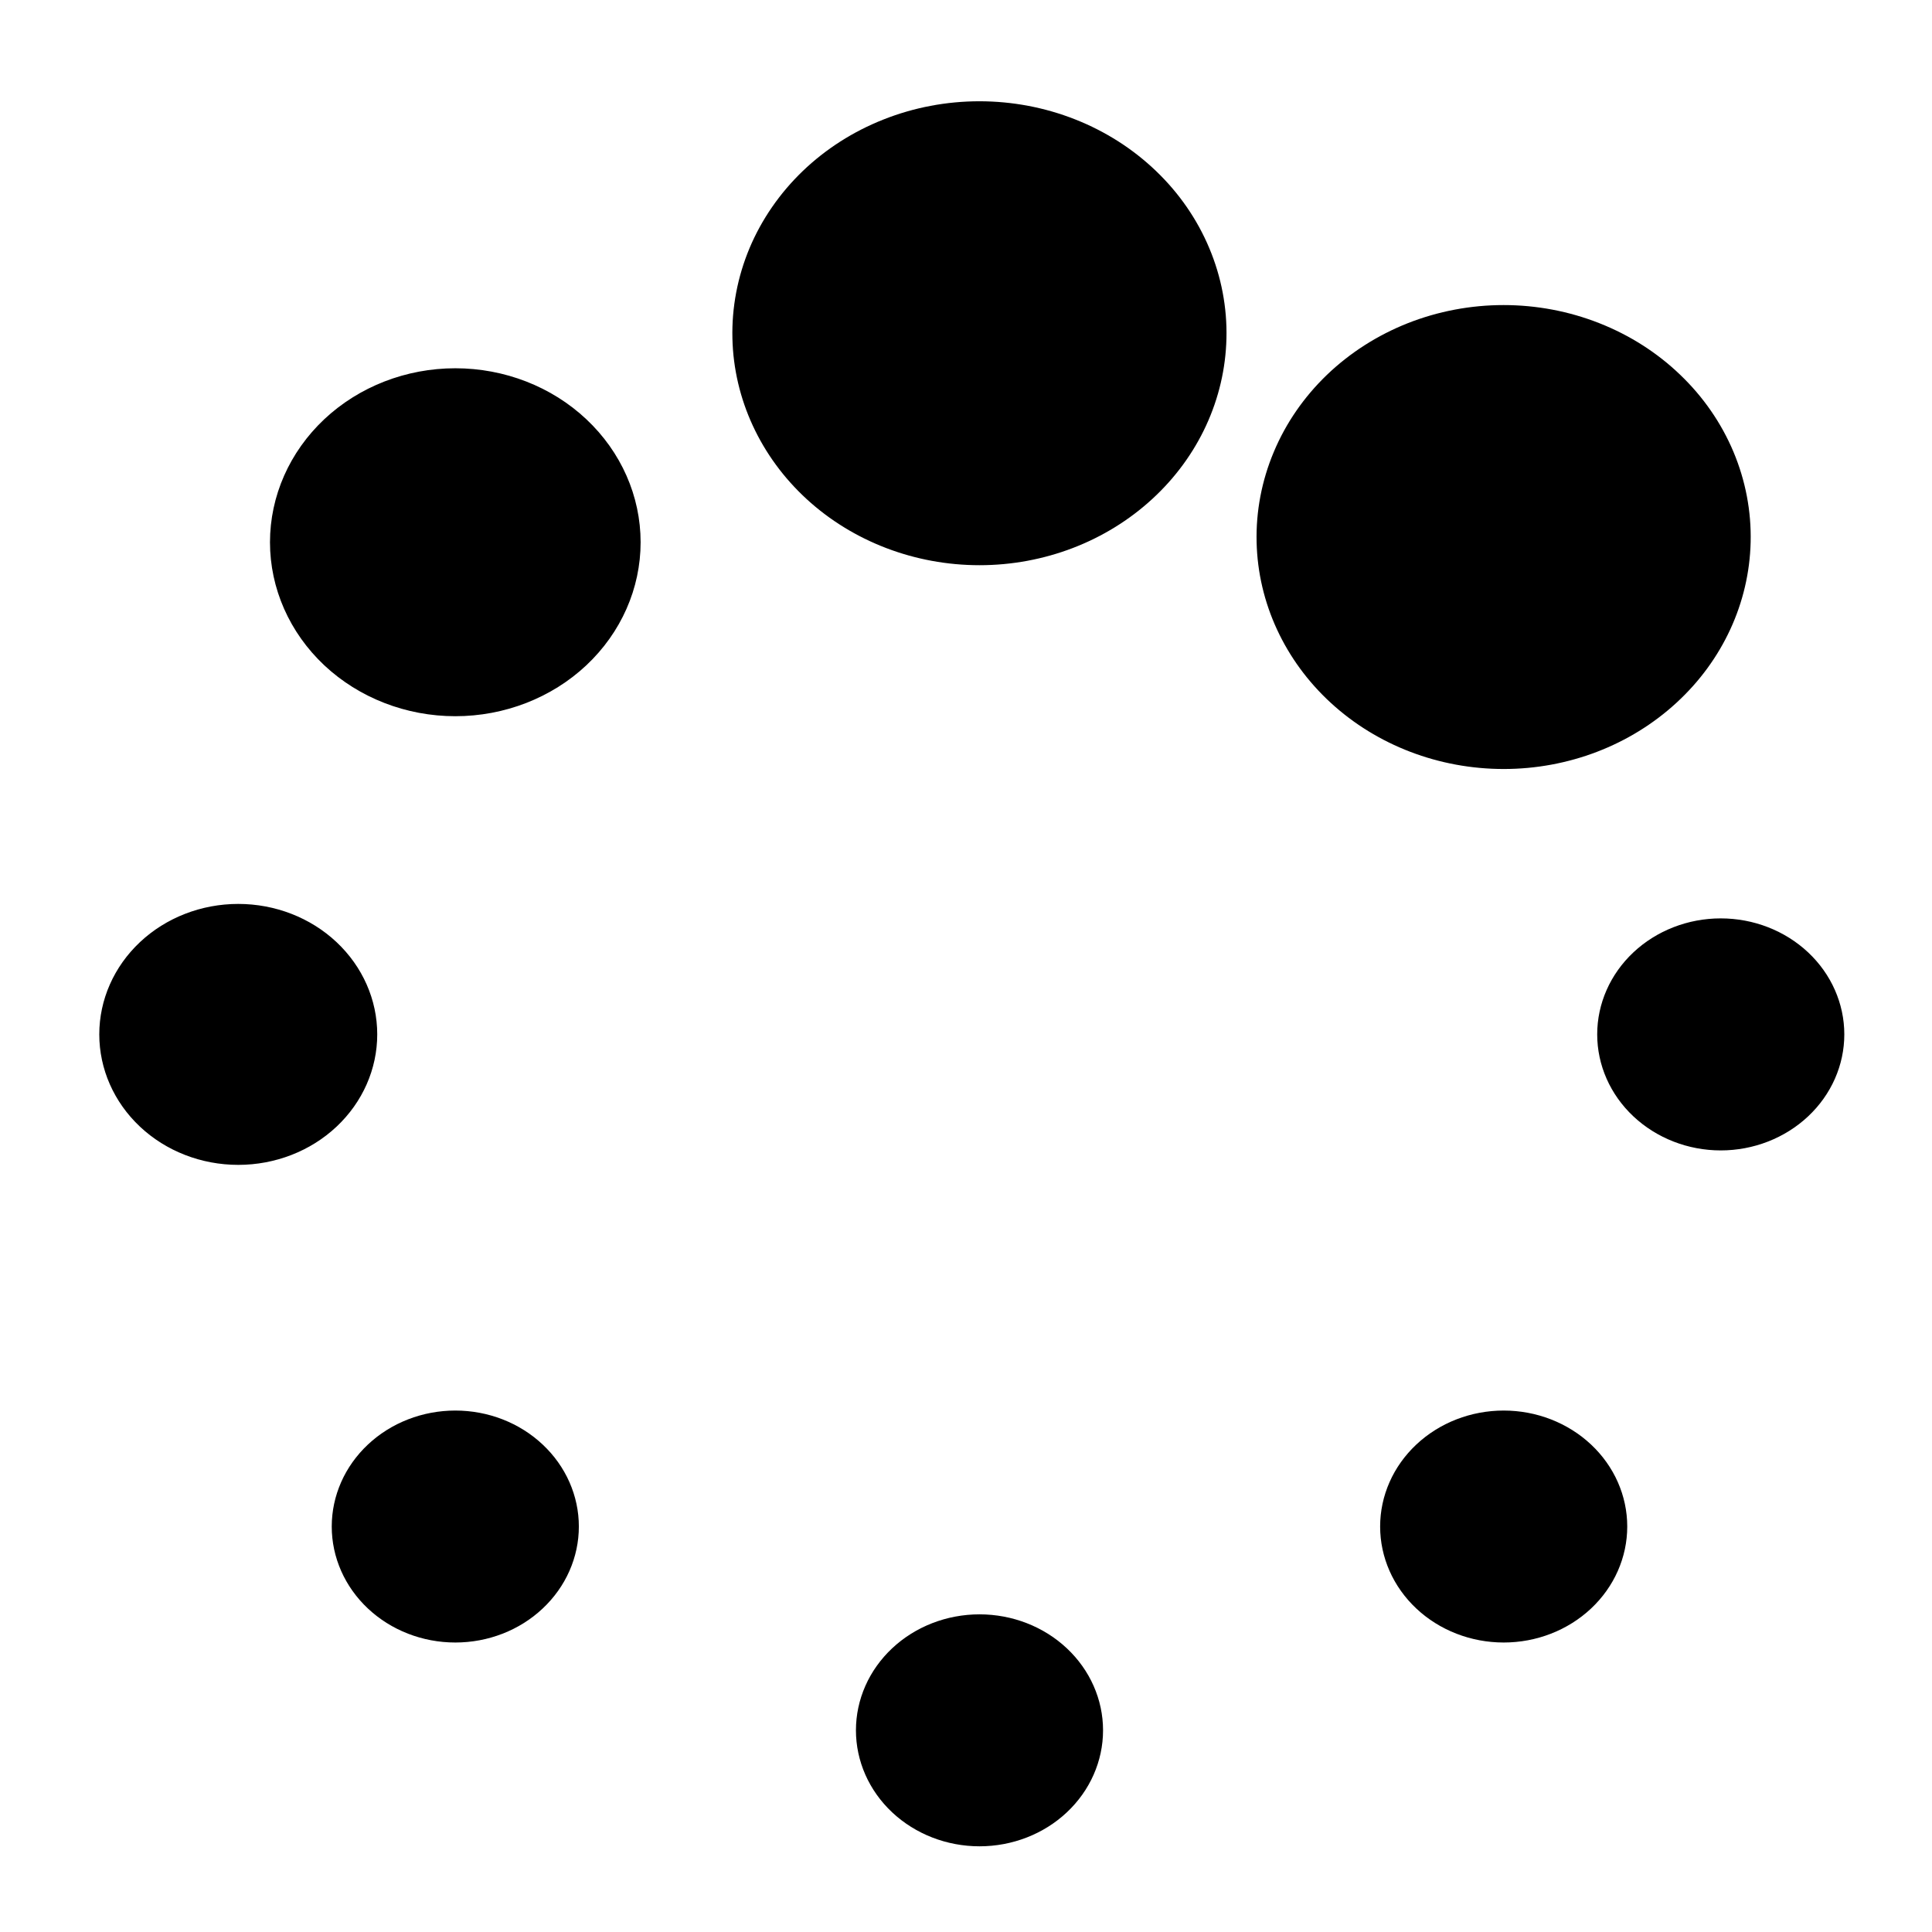<svg width="31" height="31" viewBox="0 0 31 31"  xmlns="http://www.w3.org/2000/svg">
<path d="M11.752 5.431C11.74 4.935 11.834 4.442 12.027 3.981C12.221 3.52 12.511 3.1 12.88 2.745C13.249 2.391 13.69 2.109 14.177 1.917C14.664 1.724 15.187 1.625 15.715 1.625C16.243 1.625 16.766 1.724 17.252 1.916C17.739 2.108 18.18 2.39 18.549 2.744C18.919 3.098 19.209 3.518 19.403 3.98C19.597 4.441 19.691 4.934 19.679 5.429C19.656 6.402 19.229 7.327 18.488 8.007C17.748 8.688 16.753 9.069 15.717 9.069C14.681 9.069 13.685 8.689 12.944 8.009C12.204 7.329 11.775 6.404 11.752 5.431ZM20.163 8.701C20.151 8.205 20.245 7.712 20.439 7.251C20.632 6.79 20.922 6.37 21.291 6.015C21.66 5.661 22.101 5.379 22.588 5.186C23.075 4.994 23.598 4.895 24.126 4.895C24.654 4.895 25.177 4.994 25.663 5.186C26.15 5.378 26.591 5.659 26.96 6.014C27.33 6.368 27.62 6.788 27.814 7.249C28.008 7.711 28.102 8.203 28.09 8.699C28.067 9.672 27.64 10.597 26.899 11.277C26.159 11.958 25.164 12.339 24.128 12.339C23.091 12.339 22.096 11.959 21.355 11.279C20.614 10.599 20.186 9.673 20.163 8.701ZM25.628 16.597C25.628 16.104 25.837 15.63 26.209 15.281C26.581 14.932 27.085 14.736 27.61 14.736C28.136 14.736 28.64 14.932 29.012 15.281C29.384 15.63 29.593 16.104 29.593 16.597C29.593 17.091 29.384 17.564 29.012 17.913C28.64 18.262 28.136 18.459 27.61 18.459C27.085 18.459 26.581 18.262 26.209 17.913C25.837 17.564 25.628 17.091 25.628 16.597ZM22.145 24.494C22.145 24 22.354 23.527 22.726 23.178C23.098 22.829 23.602 22.633 24.128 22.633C24.653 22.633 25.157 22.829 25.529 23.178C25.901 23.527 26.11 24 26.11 24.494C26.11 24.988 25.901 25.461 25.529 25.81C25.157 26.159 24.653 26.355 24.128 26.355C23.602 26.355 23.098 26.159 22.726 25.81C22.354 25.461 22.145 24.988 22.145 24.494ZM13.734 27.764C13.734 27.27 13.943 26.797 14.315 26.448C14.687 26.099 15.191 25.903 15.717 25.903C16.242 25.903 16.747 26.099 17.118 26.448C17.49 26.797 17.699 27.27 17.699 27.764C17.699 28.257 17.49 28.731 17.118 29.08C16.747 29.429 16.242 29.625 15.717 29.625C15.191 29.625 14.687 29.429 14.315 29.08C13.943 28.731 13.734 28.257 13.734 27.764ZM5.323 24.494C5.323 24 5.532 23.527 5.904 23.178C6.276 22.829 6.78 22.633 7.306 22.633C7.832 22.633 8.336 22.829 8.707 23.178C9.079 23.527 9.288 24 9.288 24.494C9.288 24.988 9.079 25.461 8.707 25.81C8.336 26.159 7.832 26.355 7.306 26.355C6.78 26.355 6.276 26.159 5.904 25.81C5.532 25.461 5.323 24.988 5.323 24.494ZM4.332 8.701C4.332 7.961 4.646 7.251 5.203 6.727C5.761 6.203 6.517 5.909 7.306 5.909C8.094 5.909 8.851 6.203 9.408 6.727C9.966 7.251 10.279 7.961 10.279 8.701C10.279 9.441 9.966 10.151 9.408 10.675C8.851 11.198 8.094 11.492 7.306 11.492C6.517 11.492 5.761 11.198 5.203 10.675C4.646 10.151 4.332 9.441 4.332 8.701ZM1.593 16.597C1.593 16.042 1.828 15.51 2.246 15.117C2.664 14.724 3.231 14.504 3.823 14.504C4.414 14.504 4.982 14.724 5.4 15.117C5.818 15.51 6.053 16.042 6.053 16.597C6.053 17.153 5.818 17.685 5.4 18.078C4.982 18.471 4.414 18.691 3.823 18.691C3.231 18.691 2.664 18.471 2.246 18.078C1.828 17.685 1.593 17.153 1.593 16.597Z" fill="black"/>
</svg>
